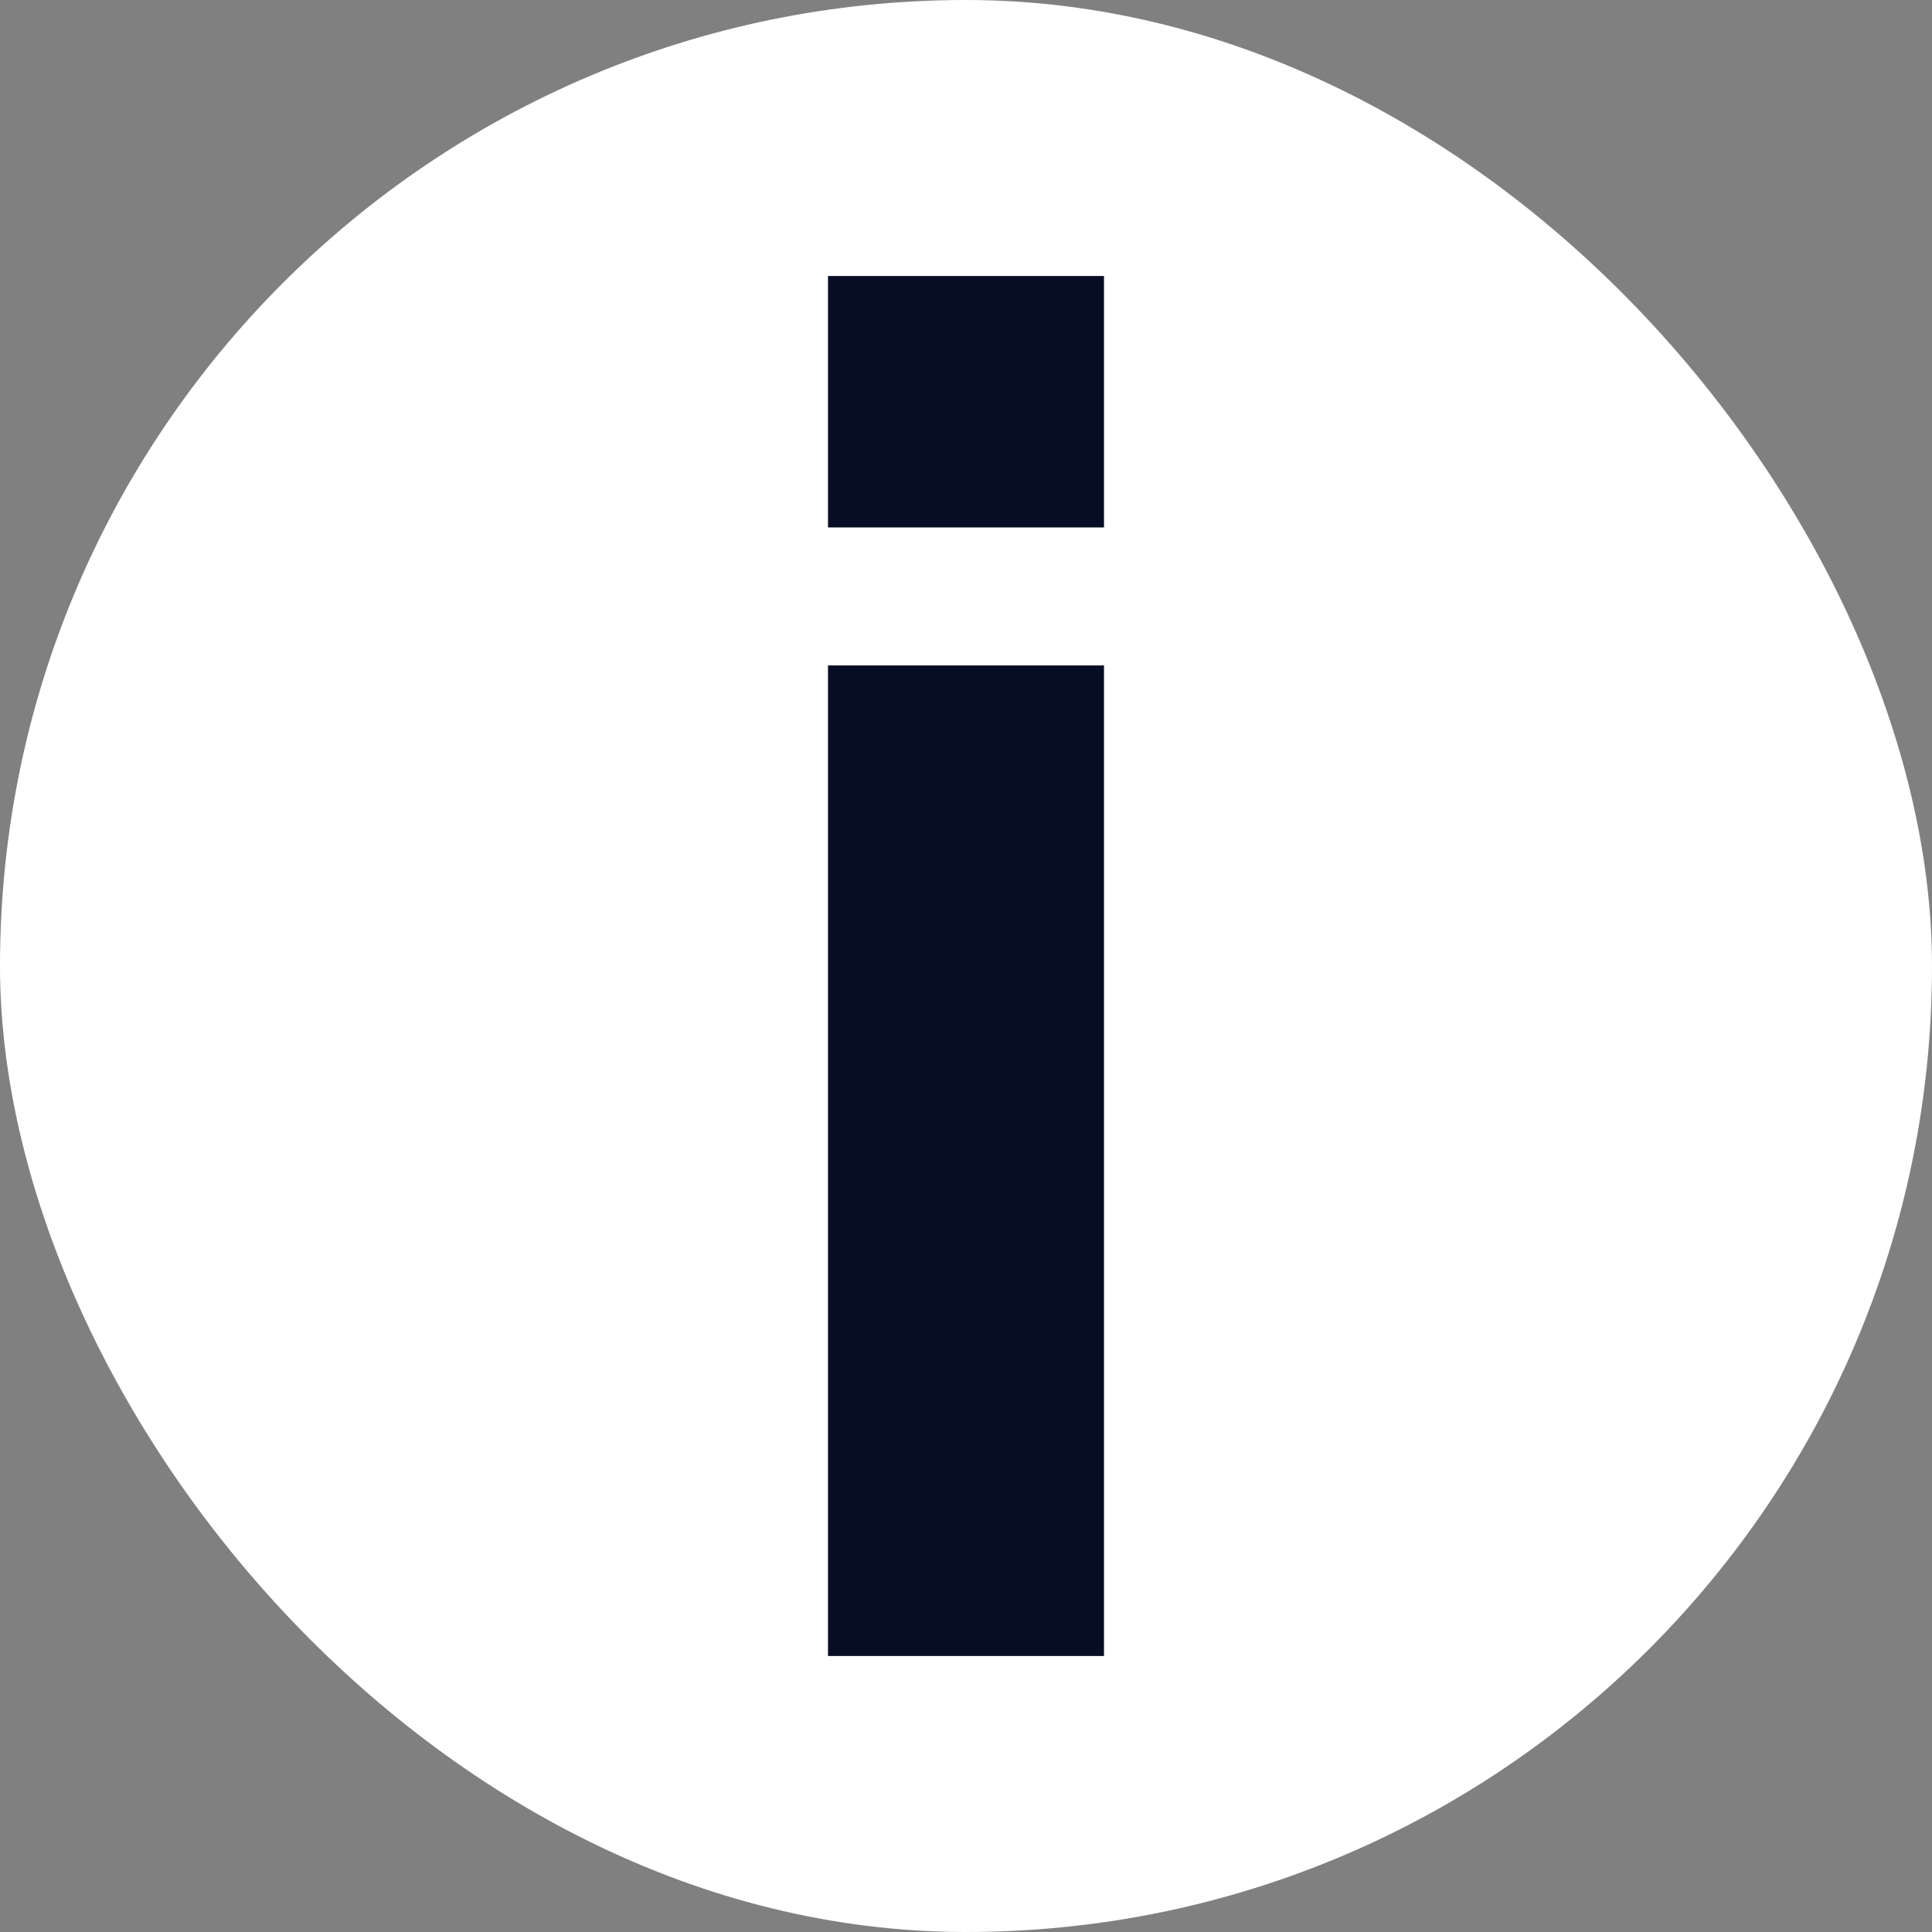 <svg width="14" height="14" viewBox="0 0 14 14" fill="none" xmlns="http://www.w3.org/2000/svg">
  <rect x="0" y="0" width="14" height="14" fill="#808080" stroke="none"/>
  <rect width="14" height="14" rx="7" fill="white"/>
  <path d="M6 12V4.822H8V12H6ZM6 3.822V2H8V3.822H6Z" fill="#070D24"/>
</svg>
